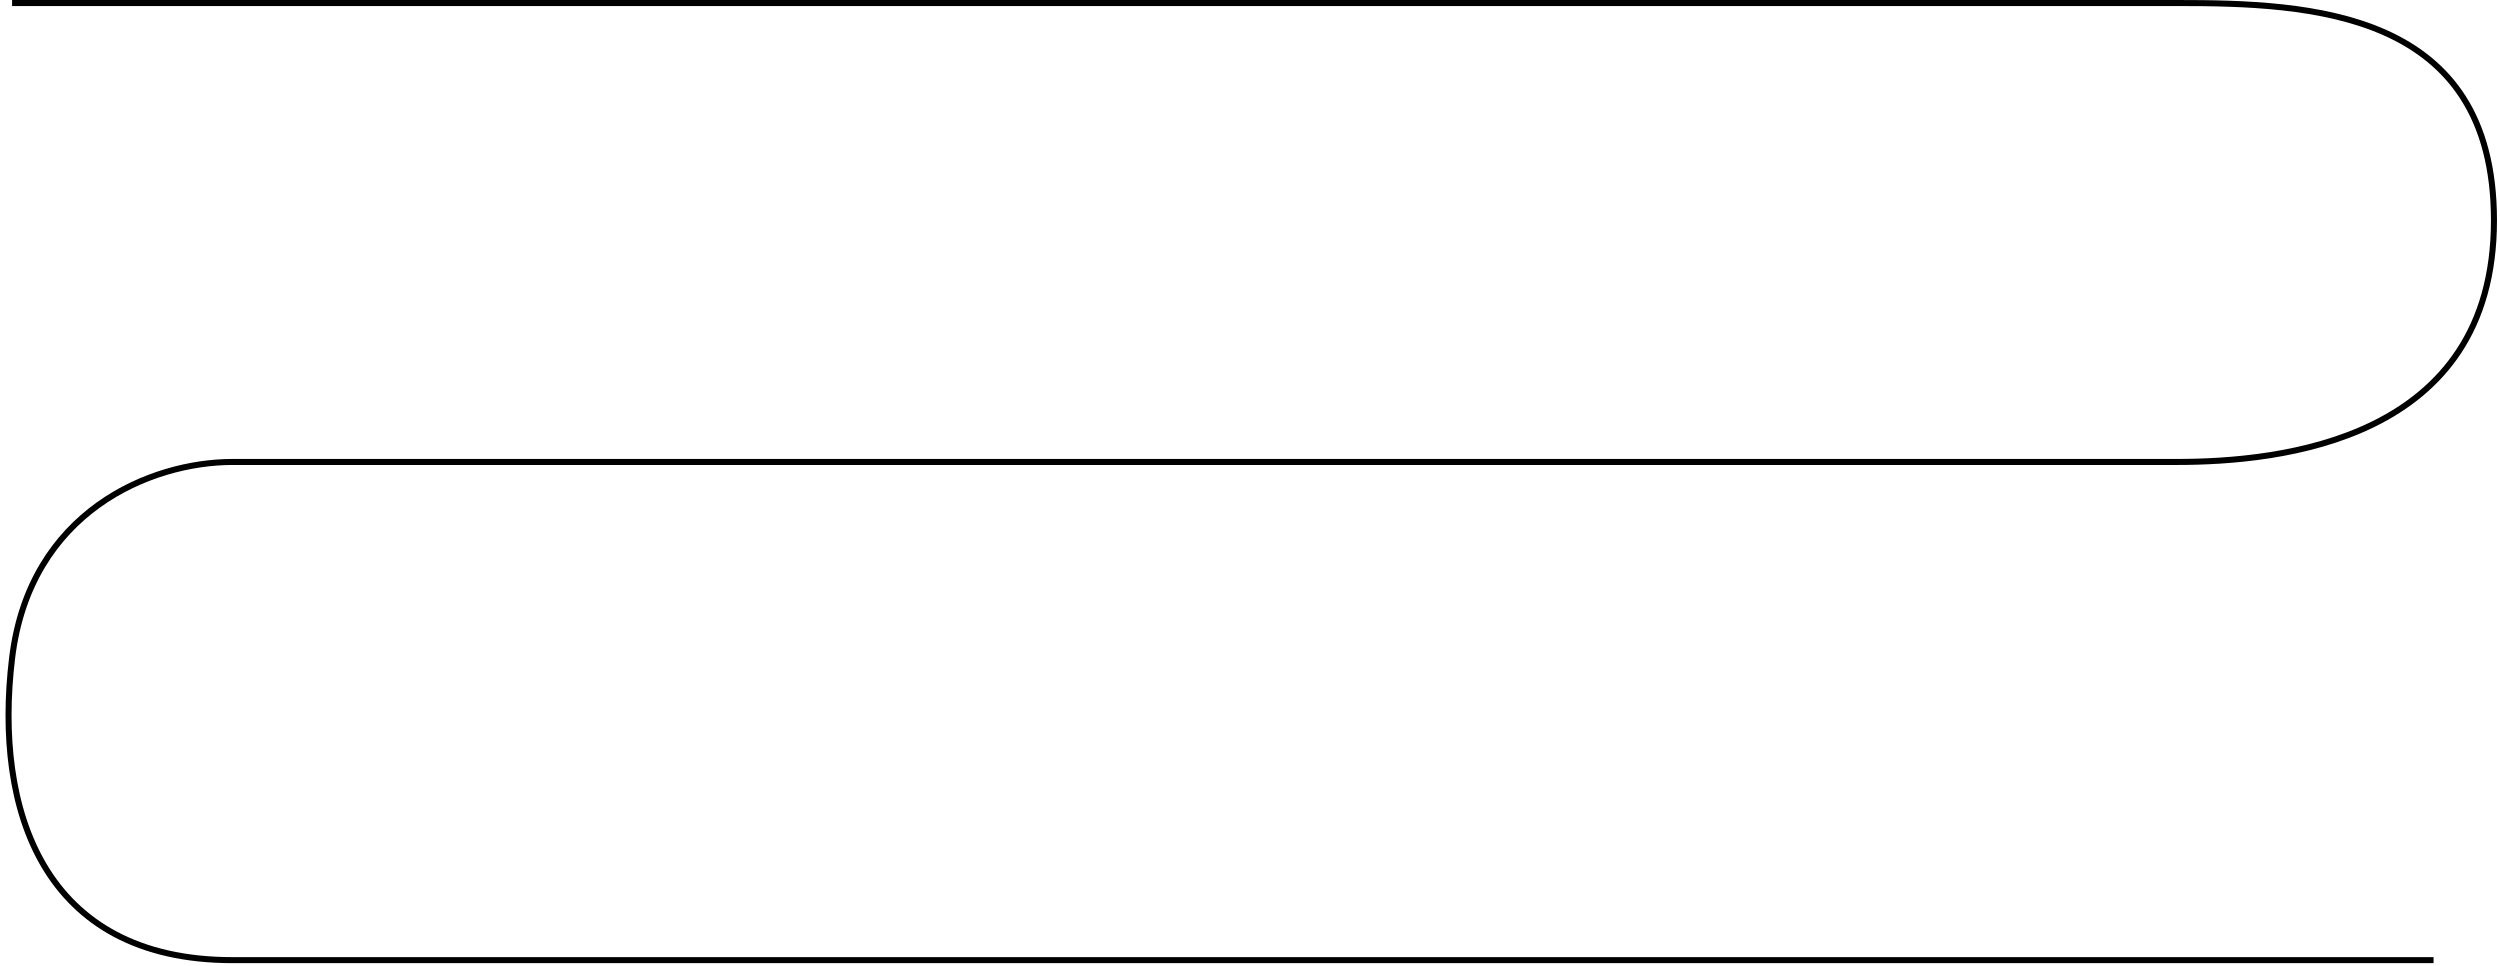 <svg width="414" height="160" viewBox="0 0 414 160" fill="none" xmlns="http://www.w3.org/2000/svg">
<path d="M2 0.5H360.5C382.5 0.5 413 1.639 413 36.5C413 73 377.5 76.5 360.5 76.5H38.5C25 76.5 4.919 84.674 2 109C-1 134 7 159 38.5 159H402.999" stroke="black"/>
</svg>
